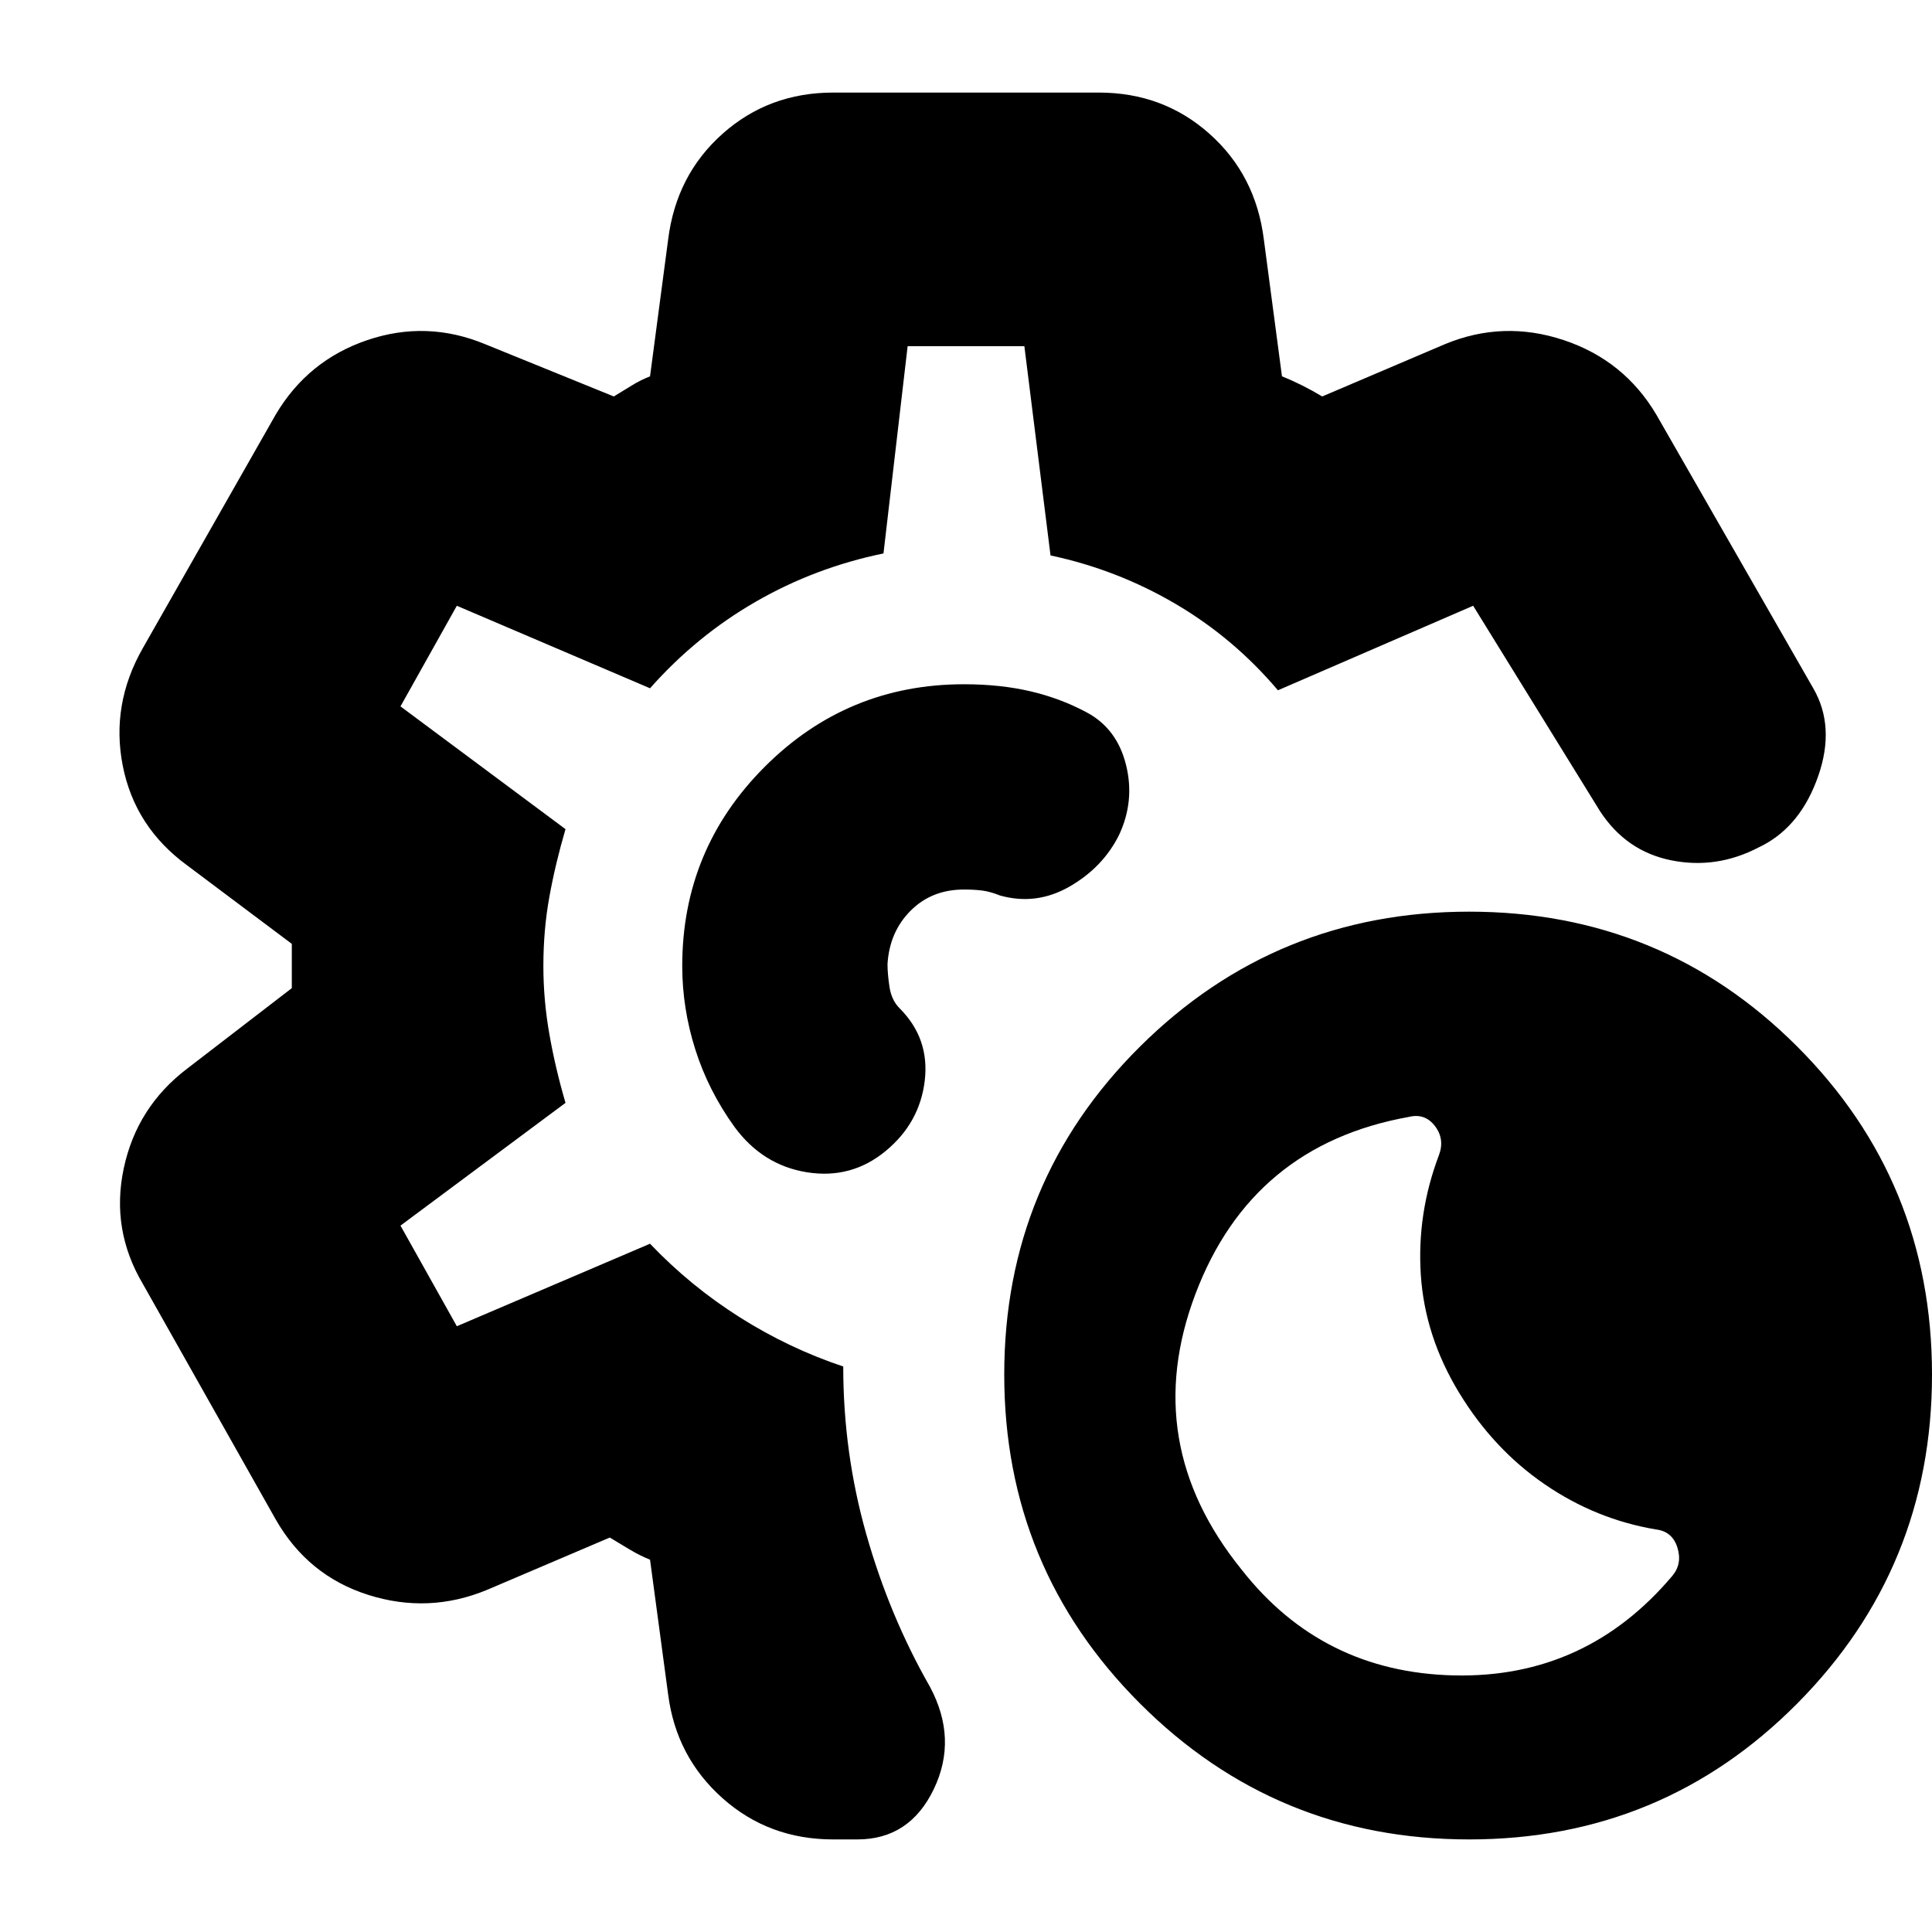 <svg xmlns="http://www.w3.org/2000/svg" height="24" viewBox="0 -960 960 960" width="24"><path d="M730-46q-96 0-163.5-67.5T499-277q0-96 67.5-163T730-507q96 0 163 67t67 163q0 96-67 163.5T730-46Zm101-131q5-6 2.5-14t-10.5-9q-30-5-55.5-22.5T725-268q-17-28-19-58.5t9-59.5q3-8-2-14.5t-13-4.5q-78 14-106 88t23 137q40 51 105.5 52.5T831-177ZM414-46q-32 0-55-20.5T332-118l-9-67q-5-2-10-5l-10-6-61 26q-29 12-59 2.5T137-205L71-322q-16-27-9.5-57.5T93-429l52-40v-22l-52-39q-26-19-32-49.5T71-638l66-116q16-27 45.5-37t58.5 2l64 26q5-3 9-5.5t9-4.5l9-68q4-32 27-52.5t55-20.5h132q32 0 55 20.5t27 52.5l9 68q5 2 10 4.5t10 5.5l61-26q29-12 59-2t46 37l78 136q11 19 2.5 43.5T876-540l-2 1q-21 11-43.5 6.5T795-557l-63-102-97 42q-22-26-51-43t-62-24l-13-104h-58l-12 103q-34 7-63.5 24T323-618l-96-41-28 50 82 61q-5 17-8 33.5t-3 34.5q0 17 3 34t8 34l-82 61 28 50 96-41q20 21 44.5 36.5T419-281q0 43 11.5 83.5T462-122q14 26 2 51t-38 25h-12Zm66-434Zm0 0Zm-1-140q-58 0-99 41t-41 99q0 21 6.5 41.5T365-400q14 19 36 22.5t39-10.5q17-14 19.5-35T447-459q-4-4-5-10.5t-1-11.5q1-16 11.5-26.5T479-518q5 0 9 .5t9 2.5q18 5 34.5-4.5T556-545q8-17 3.5-35T540-606q-13-7-28-10.5t-33-3.5Z"/></svg>